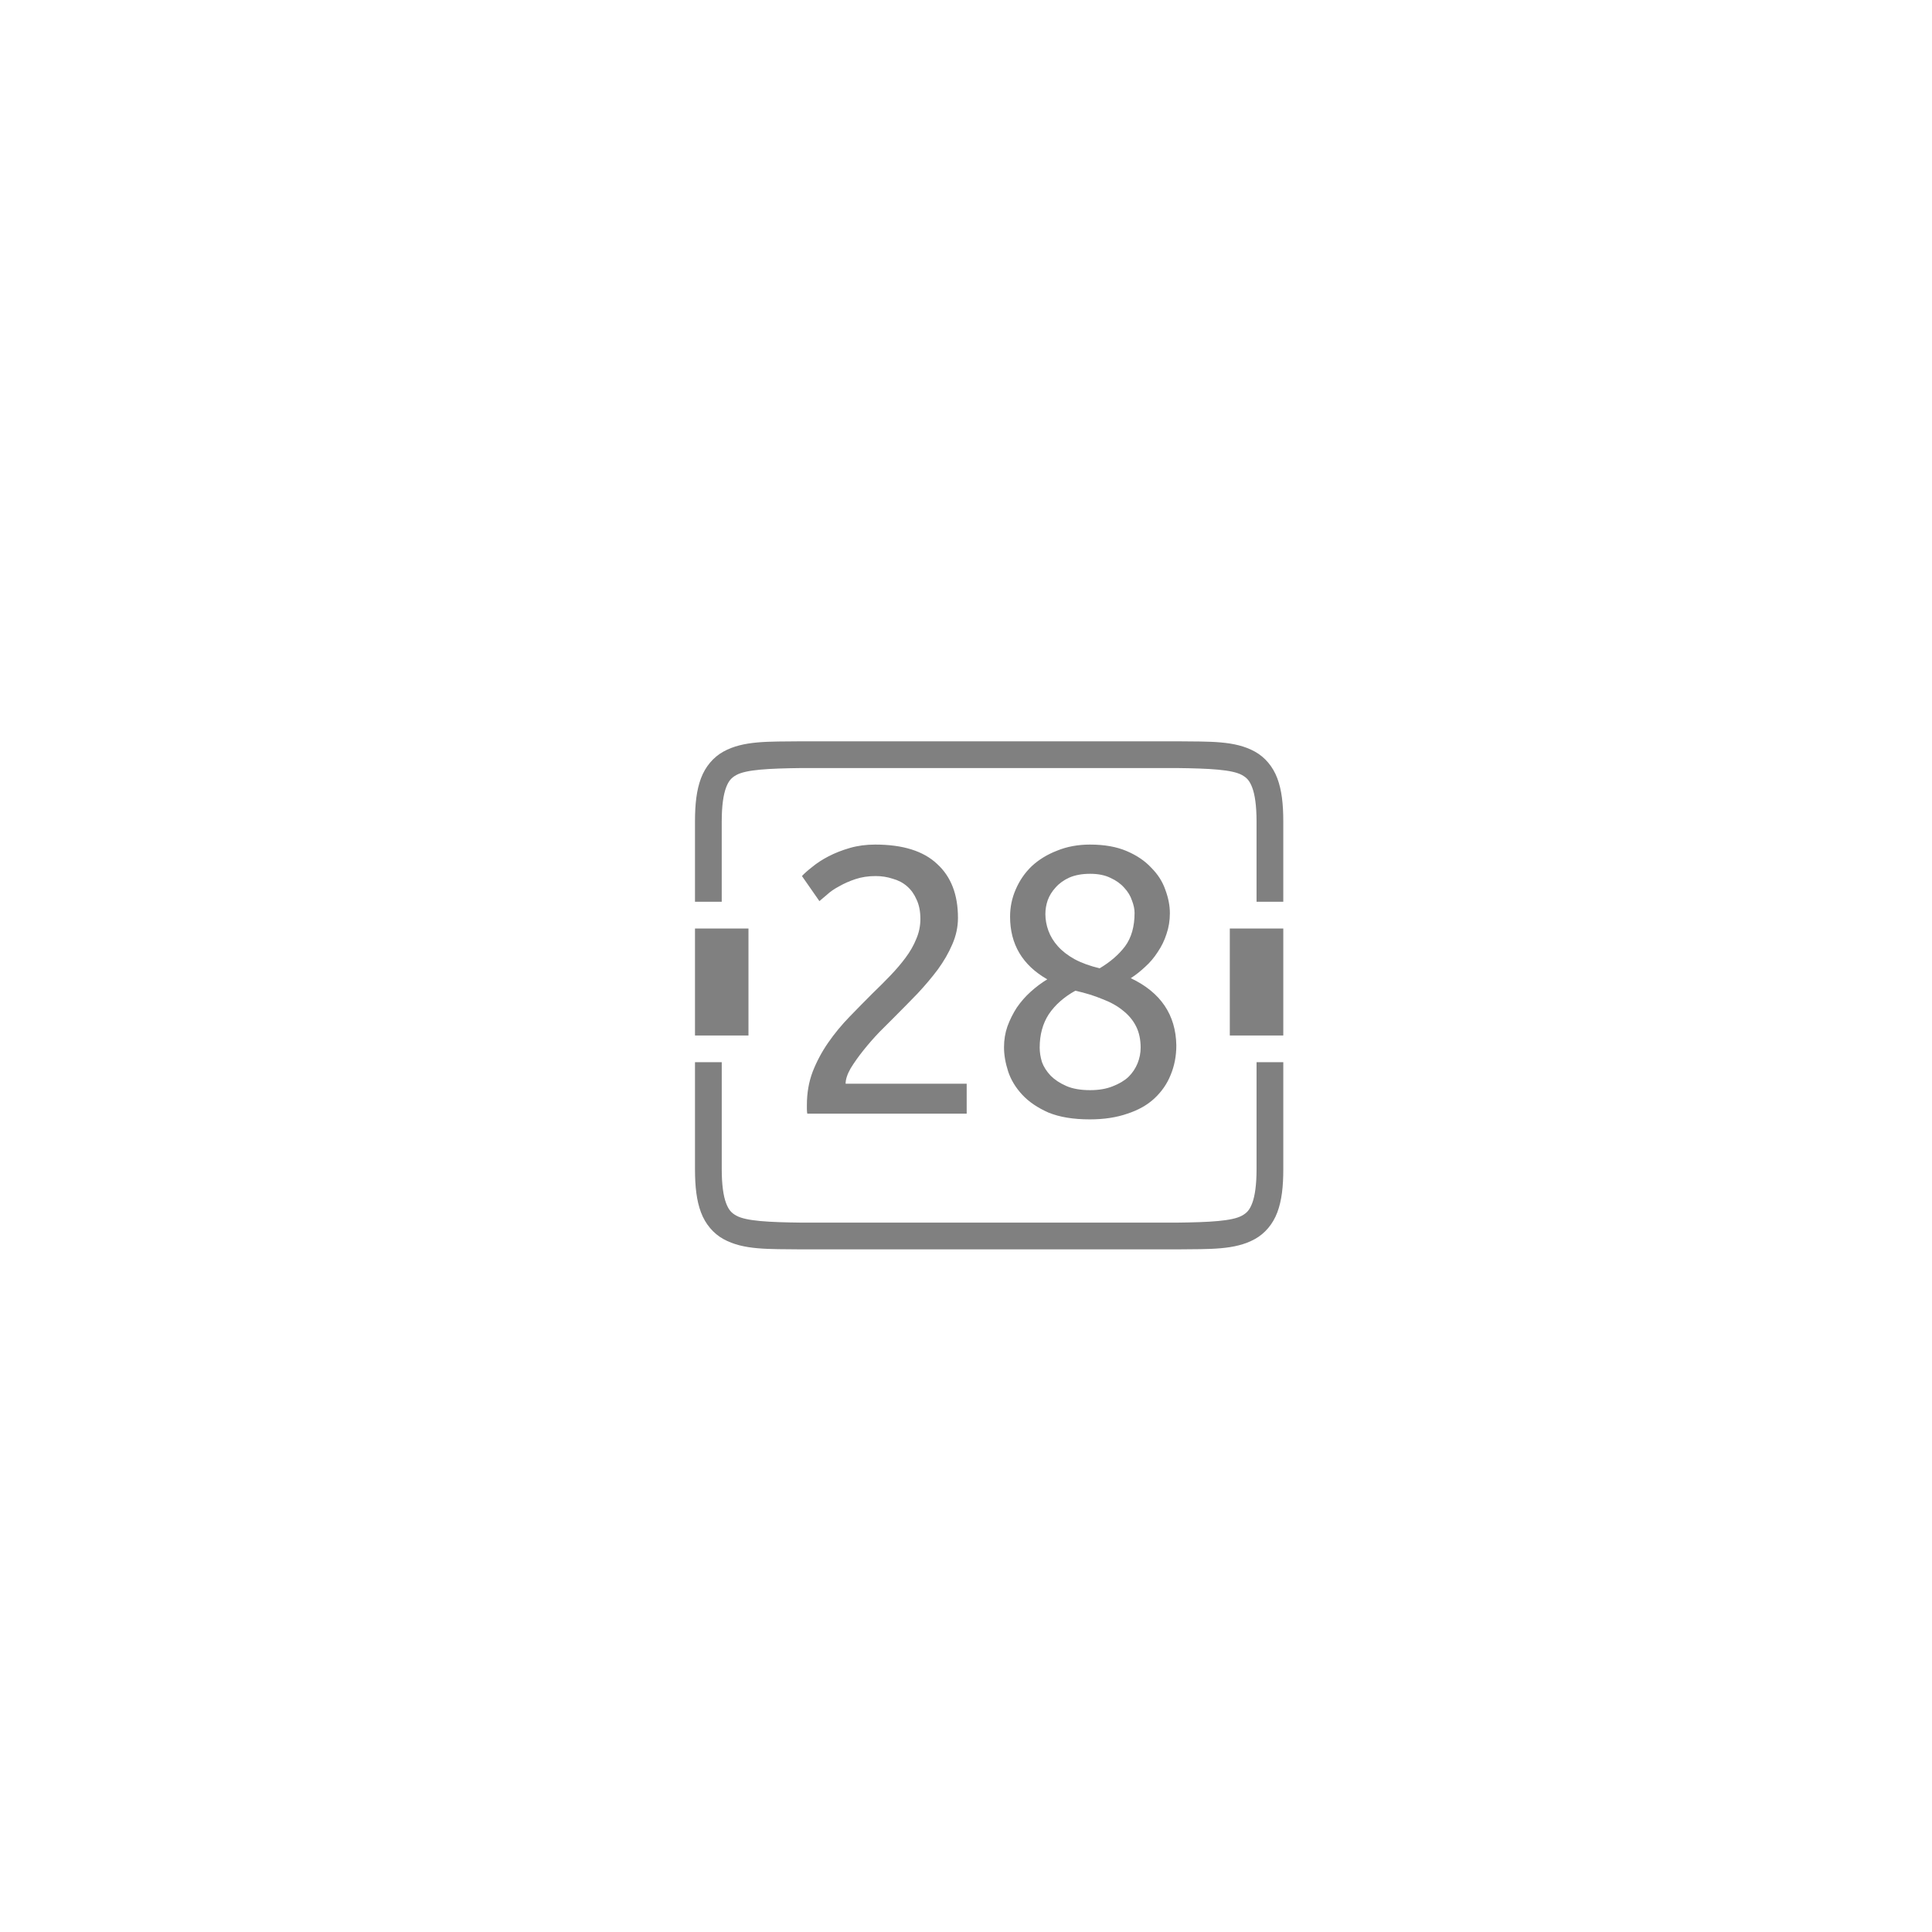 <?xml version="1.0" encoding="UTF-8" standalone="no"?>
<svg
   xmlns:dc="http://purl.org/dc/elements/1.1/"
   xmlns:cc="http://creativecommons.org/ns#"
   xmlns:rdf="http://www.w3.org/1999/02/22-rdf-syntax-ns#"
   xmlns:svg="http://www.w3.org/2000/svg"
   xmlns="http://www.w3.org/2000/svg"
   xmlns:xlink="http://www.w3.org/1999/xlink"
   xmlns:sodipodi="http://sodipodi.sourceforge.net/DTD/sodipodi-0.dtd"
   xmlns:inkscape="http://www.inkscape.org/namespaces/inkscape"
   style="enable-background:new"
   height="1024"
   viewBox="0 0 1024 1024"
   width="1024"
   version="1.1"
   id="svg81"
   sodipodi:docname="calendar-app-splash.svg"
   inkscape:version="0.92.3 (2405546, 2018-03-11)">
  <sodipodi:namedview
     pagecolor="#ffffff"
     bordercolor="#666666"
     borderopacity="1"
     objecttolerance="10"
     gridtolerance="10"
     guidetolerance="10"
     inkscape:pageopacity="0"
     inkscape:pageshadow="2"
     inkscape:window-width="1853"
     inkscape:window-height="1025"
     id="namedview83"
     showgrid="false"
     inkscape:zoom="0.65186406"
     inkscape:cx="916.18066"
     inkscape:cy="545.94926"
     inkscape:window-x="67"
     inkscape:window-y="27"
     inkscape:window-maximized="1"
     inkscape:current-layer="svg81" />
  <defs
     id="defs39">
    <linearGradient
       id="b">
      <stop
         style="stop-color:#e7b108"
         offset="0"
         id="stop2" />
      <stop
         style="stop-opacity:.043"
         offset="1"
         id="stop4" />
    </linearGradient>
    <linearGradient
       id="e"
       y2="573.3"
       gradientUnits="userSpaceOnUse"
       y1="305.9"
       gradientTransform="matrix(0.749,0,0,0.749,329.7,-182.8)"
       x2="317"
       x1="317">
      <stop
         style="stop-color:#fff"
         offset="0"
         id="stop7" />
      <stop
         style="stop-color:#fff;stop-opacity:0"
         offset="1"
         id="stop9" />
    </linearGradient>
    <linearGradient
       id="g"
       y2="459.8"
       gradientUnits="userSpaceOnUse"
       x2="460.6"
       gradientTransform="matrix(1.033,0,0,1.033,247.6,-266.5)"
       y1="58.24"
       x1="58.3">
      <stop
         style="stop-opacity:0"
         offset="0"
         id="stop12" />
      <stop
         style="stop-opacity:.384"
         offset=".505"
         id="stop14" />
      <stop
         style="stop-opacity:0"
         offset="1"
         id="stop16" />
    </linearGradient>
    <clipPath
       id="i"
       clipPathUnits="userSpaceOnUse">
      <path
         style="color:#000000;enable-background:accumulate;fill:#fac82e"
         d="m545.4 104.4-23.5 40.6h-46.9v46.9l-40.6 23.5 23.5 40.6-23.45 40.62 70.35 40.62 40.62 70.35 40.6-23.5 40.6 23.5 40.6-70.4 70.4-40.6-23.5-40.6 23.5-40.6-70.4-40.6-40.6-70.4-40.6 23.5z"
         id="path19" />
    </clipPath>
    <clipPath
       id="h"
       clipPathUnits="userSpaceOnUse">
      <path
         style="color:#000000;enable-background:accumulate;fill:#fac82e"
         d="m215.4 104.4-23.5 40.6h-46.9v46.9l-40.6 23.5 23.5 40.6-23.45 40.62 70.35 40.62 40.62 70.35 40.6-23.5 40.6 23.5 40.6-70.4 70.4-40.6-23.5-40.6 23.5-40.6-70.4-40.6-40.6-70.4-40.6 23.5z"
         id="path22" />
    </clipPath>
    <linearGradient
       id="f"
       y2="409.6"
       gradientUnits="userSpaceOnUse"
       x2="407.6"
       gradientTransform="translate(256,-258)"
       y1="106.4"
       x1="104.4">
      <stop
         style="stop-opacity:0"
         offset="0"
         id="stop25" />
      <stop
         offset=".505"
         id="stop27" />
      <stop
         style="stop-opacity:0"
         offset="1"
         id="stop29" />
    </linearGradient>
    <radialGradient
       id="a"
       xlink:href="#b"
       gradientUnits="userSpaceOnUse"
       cy="316.5"
       cx="311"
       gradientTransform="matrix(0.438,0.008,-0.014,0.717,179.1,87.14)"
       r="86.01" />
    <radialGradient
       id="d"
       gradientUnits="userSpaceOnUse"
       cy="256"
       cx="586"
       gradientTransform="matrix(1.775,-0.022,0.024,1.922,-460.1,-223.4)"
       r="111">
      <stop
         style="stop-color:#e7b108"
         offset="0"
         id="stop33" />
      <stop
         style="stop-opacity:.887"
         offset="1"
         id="stop35" />
    </radialGradient>
    <radialGradient
       id="c"
       xlink:href="#b"
       gradientUnits="userSpaceOnUse"
       cy="256"
       cx="586"
       gradientTransform="translate(0,1.153e-5)"
       r="111" />
  </defs>
  <g
     id="g936"
     transform="translate(-1.534,7.67)">
    <rect
       x="342.716"
       y="-695.879"
       width="340.157"
       height="340.157"
       transform="rotate(90)"
       style="color:#000000;fill:none;stroke-width:3.543"
       id="rect4782" />
    <path
       d="m 426.506,385.236 c -17.833,0.206 -30.876,-0.425 -41.545,5.46 -5.334,2.944 -9.556,7.923 -11.89,14.138 -2.334,6.218 -3.177,13.603 -3.177,22.922 v 42.52 h 14.173 v -42.52 c 0,-8.398 0.894,-14.255 2.277,-17.936 1.383,-3.685 2.861,-5.272 5.462,-6.707 5.187,-2.863 16.93,-3.494 34.781,-3.703 h 198.425 c 17.852,0.208 29.593,0.839 34.783,3.702 2.599,1.434 4.084,3.022 5.467,6.706 1.385,3.681 2.271,9.539 2.271,17.936 v 42.52 h 14.173 v -42.52 c 0,-9.319 -0.843,-16.703 -3.175,-22.922 -2.335,-6.215 -6.555,-11.193 -11.891,-14.138 -10.669,-5.885 -23.712,-5.255 -41.545,-5.46 h -0.043 -198.507 z m -56.611,170.079 v 56.693 c 0,9.32 0.843,16.696 3.176,22.914 2.334,6.217 6.555,11.195 11.89,14.139 10.669,5.885 23.712,5.262 41.545,5.467 h 0.043 198.507 0.043 c 17.833,-0.206 30.875,0.419 41.545,-5.467 5.334,-2.943 9.556,-7.921 11.89,-14.139 2.331,-6.219 3.175,-13.596 3.175,-22.915 V 555.314 H 667.534 v 56.693 c 0,8.396 -0.887,14.254 -2.27,17.938 -1.383,3.684 -2.868,5.272 -5.467,6.706 -5.187,2.863 -16.93,3.494 -34.781,3.703 h -198.344 -0.082 c -17.851,-0.209 -29.594,-0.84 -34.781,-3.703 -2.601,-1.435 -4.079,-3.022 -5.462,-6.707 -1.383,-3.682 -2.277,-9.539 -2.277,-17.936 V 555.314 Z"
       style="color:#000000;text-indent:0;text-decoration:none;text-decoration-line:none;text-decoration-style:solid;text-decoration-color:#000000;text-transform:none;white-space:normal;shape-padding:0;isolation:auto;mix-blend-mode:normal;solid-color:#000000;fill:#808080;stroke-width:3.543;color-rendering:auto;image-rendering:auto;shape-rendering:auto"
       id="path4179"
       inkscape:connector-curvature="0" />
    <path
       d="m 465.419,439.969 c -4.83,0 -9.322,0.599 -13.482,1.807 -4.156,1.208 -7.912,2.686 -11.264,4.429 -3.356,1.743 -6.236,3.621 -8.653,5.634 -2.413,1.878 -4.224,3.483 -5.432,4.822 l 9.252,13.28 c 0.939,-0.804 2.285,-1.942 4.029,-3.419 1.743,-1.609 3.887,-3.086 6.435,-4.429 2.551,-1.474 5.432,-2.746 8.653,-3.82 3.217,-1.074 6.775,-1.612 10.665,-1.612 3.217,0 6.233,0.475 9.05,1.414 2.952,0.804 5.496,2.14 7.643,4.018 2.144,1.878 3.823,4.231 5.028,7.048 1.343,2.817 2.016,6.233 2.016,10.254 0,3.756 -0.741,7.313 -2.215,10.665 -1.343,3.352 -3.221,6.644 -5.634,9.861 -2.278,3.086 -4.964,6.236 -8.047,9.454 -2.952,3.086 -6.102,6.236 -9.454,9.454 -4.025,4.025 -8.114,8.178 -12.27,12.472 -4.16,4.291 -7.916,8.851 -11.268,13.681 -3.352,4.83 -6.105,9.996 -8.249,15.495 -2.013,5.365 -3.019,11.197 -3.019,17.5 v 2.211 c 0,0.804 0.067,1.609 0.202,2.413 h 84.494 v -15.888 h -64.176 c 0,-2.282 0.875,-4.964 2.619,-8.05 1.878,-3.083 4.153,-6.3 6.835,-9.652 2.682,-3.356 5.499,-6.576 8.451,-9.663 l 8.05,-8.047 c 4.022,-4.025 8.043,-8.114 12.069,-12.27 4.022,-4.291 7.646,-8.582 10.864,-12.873 3.221,-4.426 5.769,-8.855 7.646,-13.28 2.013,-4.56 3.019,-9.255 3.019,-14.085 0,-12.338 -3.689,-21.862 -11.066,-28.566 -7.243,-6.842 -18.17,-10.258 -32.79,-10.258 z m 113.924,0 c -6.438,0 -12.27,1.074 -17.5,3.217 -5.23,2.013 -9.726,4.762 -13.482,8.252 -3.621,3.487 -6.438,7.576 -8.451,12.267 -2.009,4.56 -3.015,9.39 -3.015,14.485 0,14.62 6.573,25.689 19.715,33.201 -3.083,1.874 -6.034,4.085 -8.851,6.637 -2.682,2.413 -5.092,5.163 -7.239,8.249 -2.009,3.083 -3.689,6.435 -5.031,10.056 -1.205,3.487 -1.811,7.175 -1.811,11.066 0,4.022 0.737,8.316 2.215,12.876 1.474,4.426 3.958,8.515 7.444,12.27 3.487,3.756 8.111,6.906 13.876,9.454 5.903,2.417 13.213,3.621 21.933,3.621 7.508,0 14.148,-1.006 19.917,-3.019 5.765,-1.878 10.527,-4.553 14.283,-8.04 3.891,-3.621 6.775,-7.785 8.649,-12.48 2.013,-4.83 3.019,-10.056 3.019,-15.69 -0.269,-16.228 -8.313,-28.102 -24.137,-35.61 2.682,-1.743 5.223,-3.756 7.639,-6.034 2.548,-2.282 4.766,-4.9 6.644,-7.848 2.013,-2.952 3.55,-6.102 4.62,-9.454 1.208,-3.487 1.814,-7.179 1.814,-11.066 0,-4.025 -0.804,-8.181 -2.413,-12.472 -1.478,-4.291 -3.961,-8.181 -7.448,-11.668 -3.352,-3.621 -7.707,-6.569 -13.075,-8.851 -5.365,-2.278 -11.803,-3.419 -19.315,-3.419 z m 0,15.488 c 4.295,0 7.916,0.741 10.867,2.215 2.948,1.343 5.361,3.086 7.239,5.233 1.878,2.013 3.221,4.224 4.025,6.637 0.939,2.413 1.407,4.624 1.407,6.637 0,7.243 -1.672,13.142 -5.024,17.702 -3.352,4.426 -7.848,8.316 -13.482,11.668 -5.095,-1.208 -9.524,-2.81 -13.28,-4.822 -3.621,-2.013 -6.569,-4.298 -8.851,-6.846 -2.278,-2.548 -3.958,-5.29 -5.031,-8.242 -1.074,-2.952 -1.605,-5.907 -1.605,-8.858 0,-2.413 0.4,-4.826 1.205,-7.239 0.939,-2.548 2.349,-4.826 4.227,-6.839 1.878,-2.144 4.291,-3.891 7.239,-5.23 3.086,-1.343 6.775,-2.016 11.066,-2.016 z m -7.848,61.969 c 5.368,1.205 10.127,2.679 14.287,4.422 4.291,1.609 7.912,3.618 10.864,6.034 3.086,2.413 5.435,5.23 7.044,8.451 1.612,3.217 2.409,6.973 2.409,11.264 0,2.817 -0.531,5.567 -1.605,8.249 -1.074,2.682 -2.686,5.102 -4.83,7.246 -2.147,2.013 -4.964,3.685 -8.451,5.024 -3.352,1.343 -7.31,2.016 -11.87,2.016 -5.095,0 -9.319,-0.741 -12.671,-2.215 -3.352,-1.478 -6.102,-3.288 -8.249,-5.435 -2.147,-2.278 -3.692,-4.688 -4.631,-7.239 -0.804,-2.682 -1.201,-5.23 -1.201,-7.646 0,-6.839 1.602,-12.738 4.822,-17.702 3.352,-4.961 8.047,-9.117 14.081,-12.469 z"
       style="fill:#808080;stroke-width:3.543"
       id="path4225"
       inkscape:connector-curvature="0" />
    <path
       d="m 369.895,484.466 v 56.693 h 28.346 v -56.693 z"
       style="color:#000000;text-indent:0;text-decoration:none;text-decoration-line:none;text-decoration-style:solid;text-decoration-color:#000000;text-transform:none;white-space:normal;isolation:auto;mix-blend-mode:normal;solid-color:#000000;fill:#808080;stroke-width:3.543;color-rendering:auto;image-rendering:auto;shape-rendering:auto"
       id="path4171"
       inkscape:connector-curvature="0" />
    <path
       style="color:#000000;text-indent:0;text-decoration:none;text-decoration-line:none;text-decoration-style:solid;text-decoration-color:#000000;text-transform:none;white-space:normal;isolation:auto;mix-blend-mode:normal;solid-color:#000000;fill:#808080;stroke-width:3.543;color-rendering:auto;image-rendering:auto;shape-rendering:auto"
       d="m 653.359,484.466 v 56.693 h 28.346 v -56.693 z"
       id="path4180"
       inkscape:connector-curvature="0" />
  </g>
</svg>
